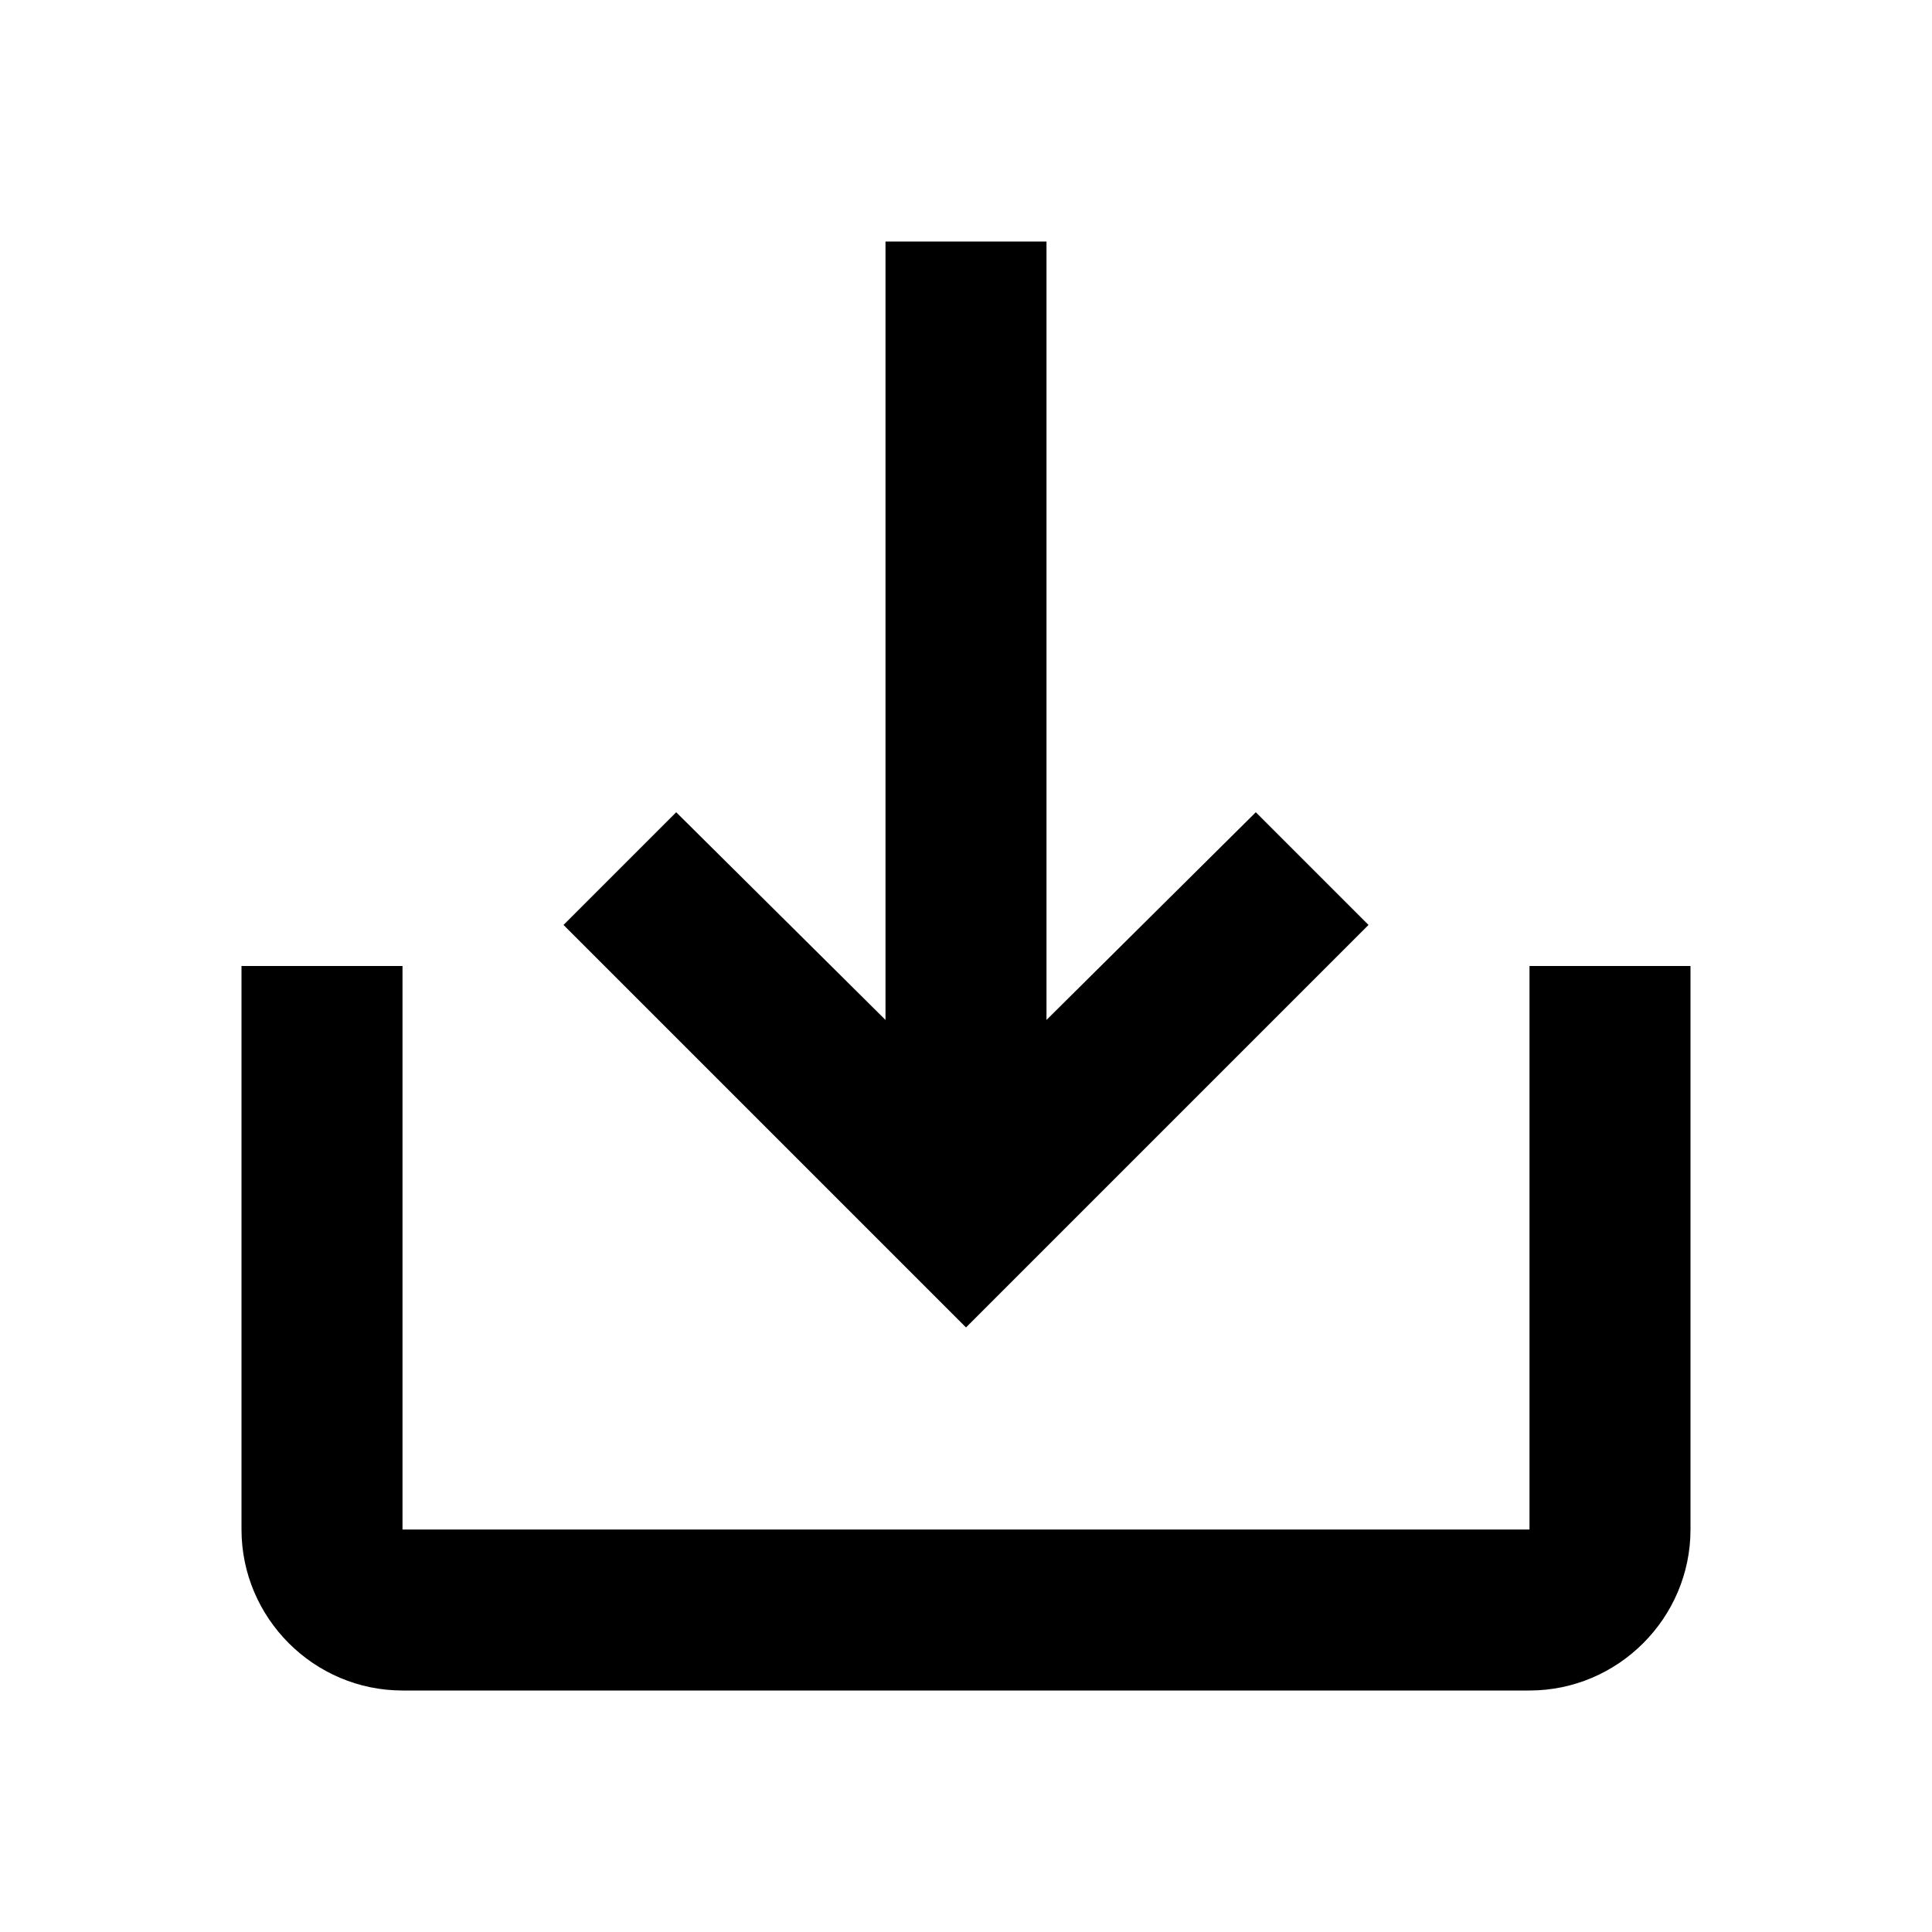 <svg class="svg-icon" role="img" xmlns="http://www.w3.org/2000/svg" width="24" height="24"><path d="M19 12v7H5v-7H3v7c0 1.1.9 2 2 2h14c1.1 0 2-.9 2-2v-7h-2zm-6 .67l2.6-2.58 1.4 1.4-5 5-5-5 1.4-1.4 2.6 2.58V3h2v9.67z"/></svg>
